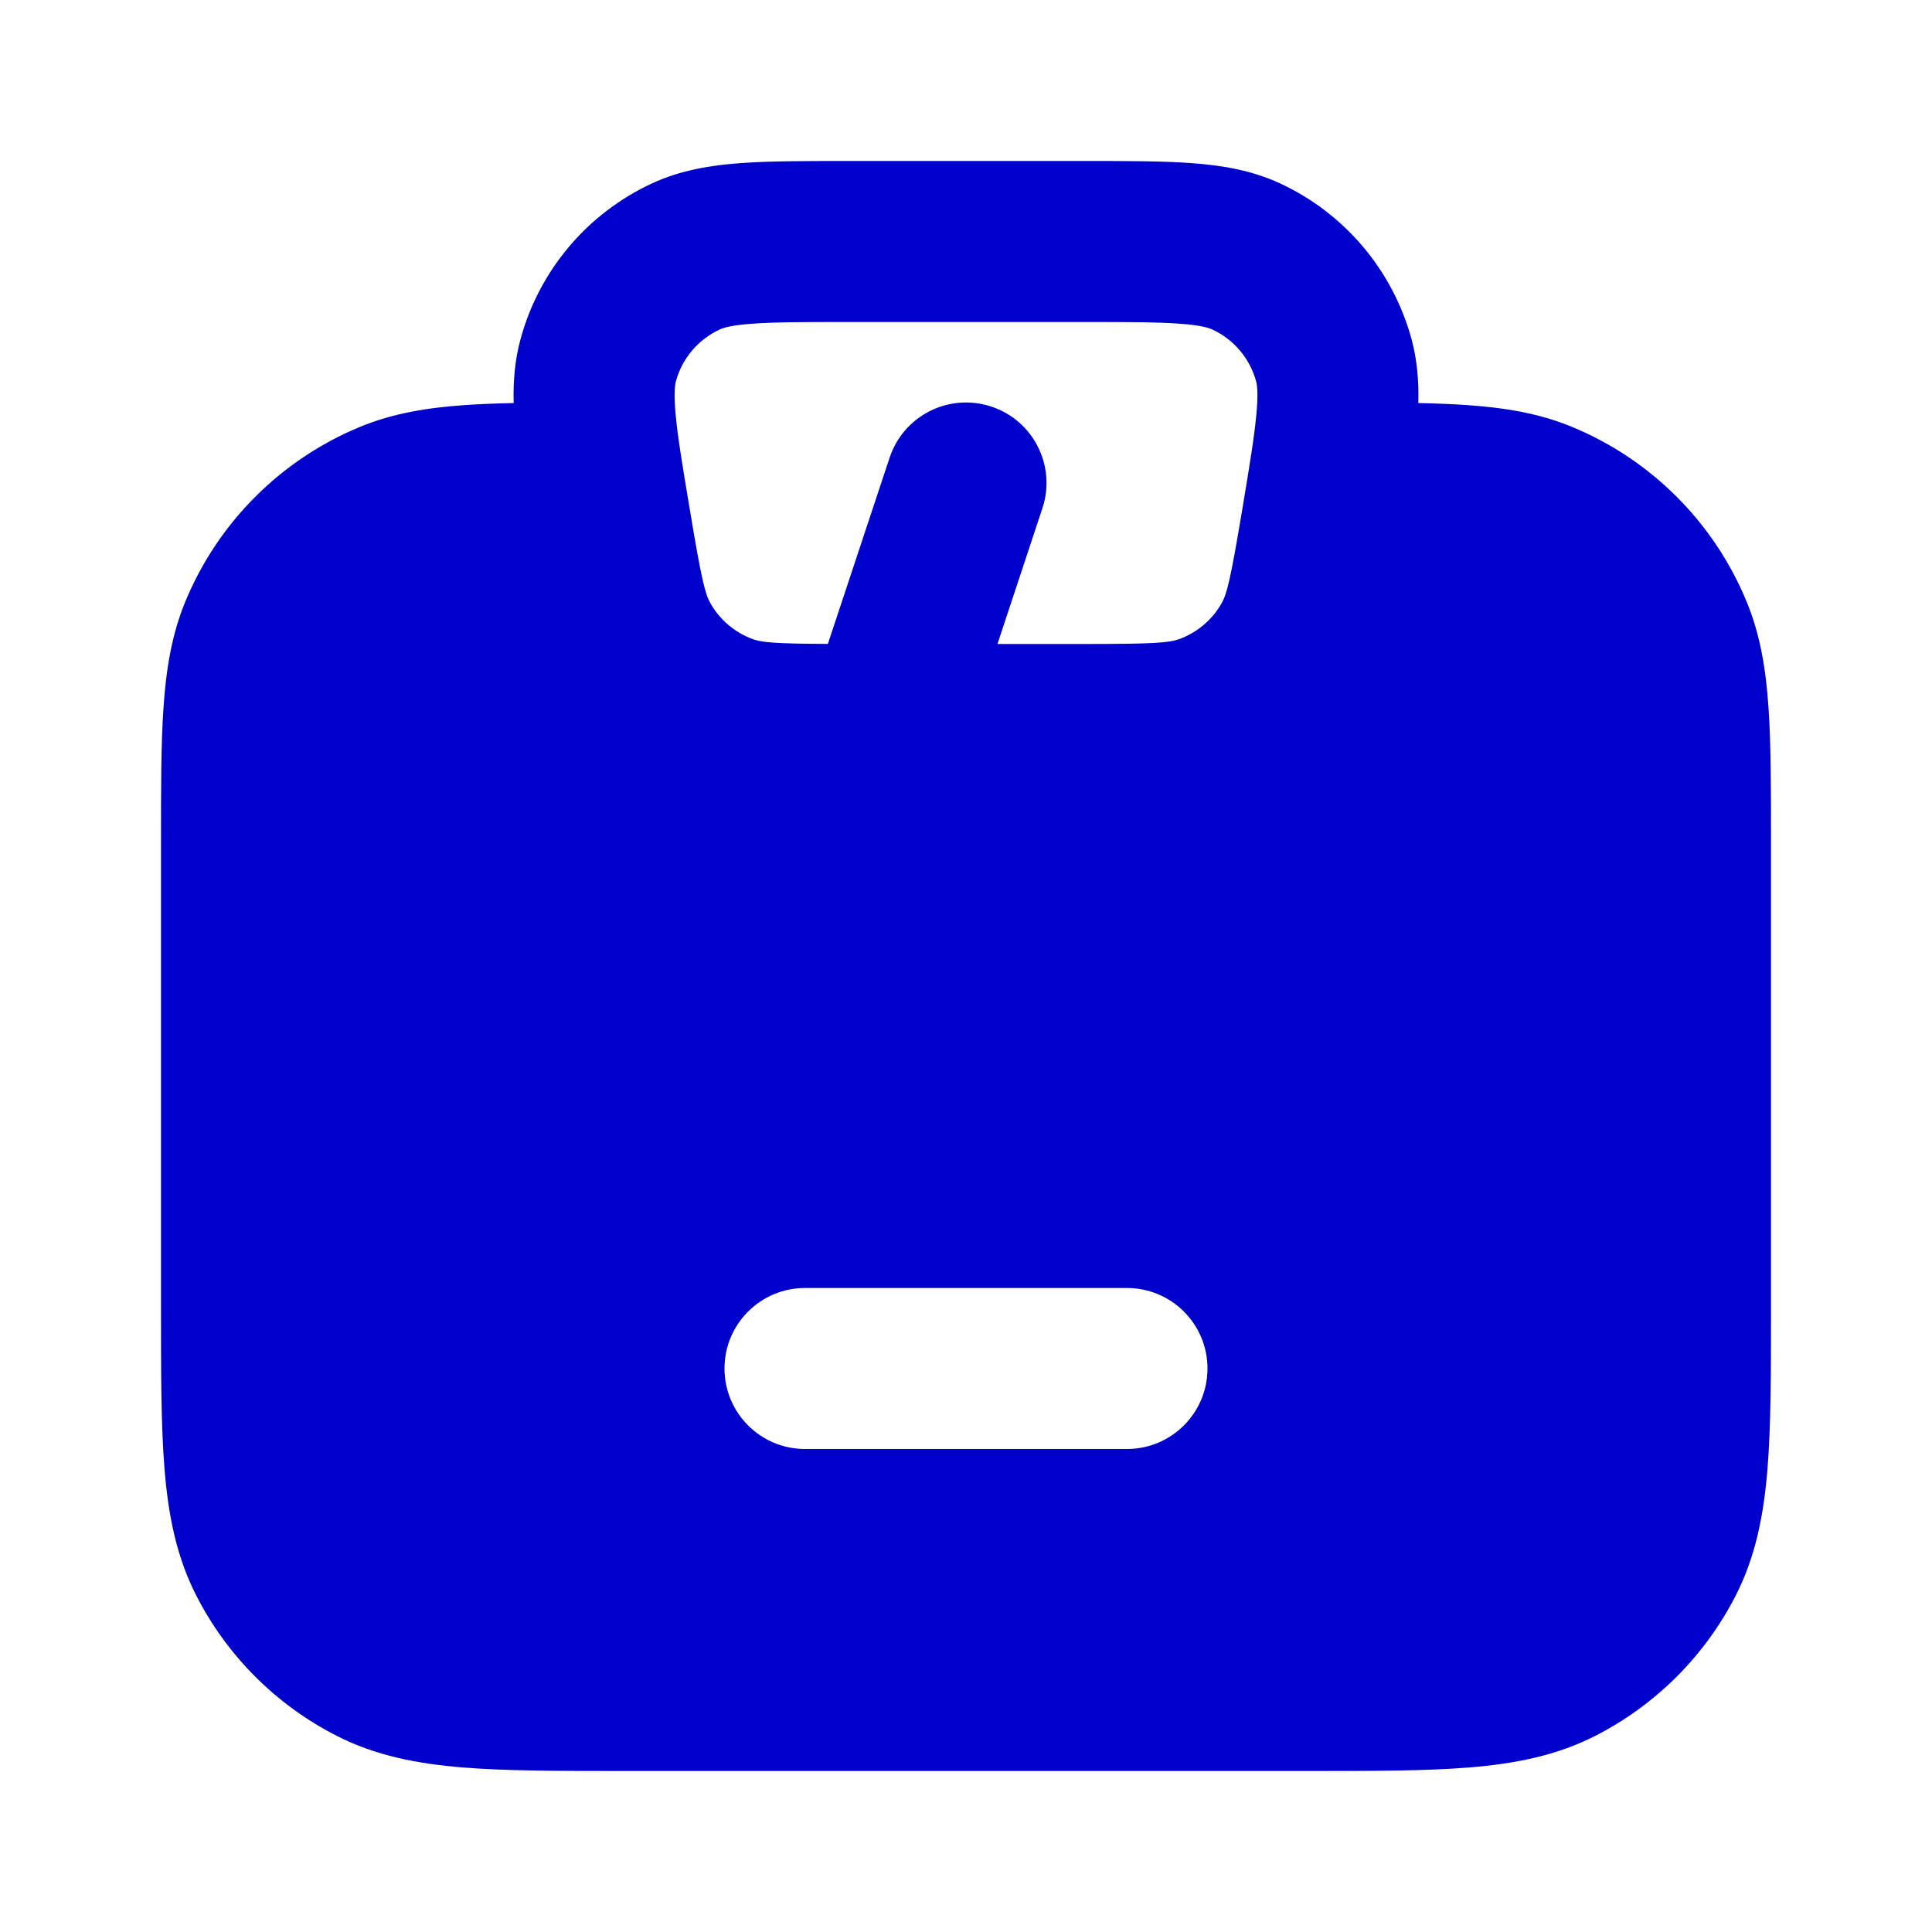 <svg width="24" height="24" viewBox="0 0 24 24" fill="none" xmlns="http://www.w3.org/2000/svg">
<path fill-rule="evenodd" clip-rule="evenodd" d="M13.494 2H10.507C9.996 2 9.56 2 9.203 2.026C8.832 2.053 8.458 2.112 8.1 2.278C7.299 2.649 6.703 3.353 6.469 4.203C6.394 4.473 6.374 4.741 6.381 5.007C6.168 5.011 5.971 5.019 5.79 5.031C5.321 5.063 4.887 5.131 4.469 5.304C3.489 5.71 2.71 6.489 2.304 7.469C2.131 7.887 2.063 8.321 2.031 8.79C2 9.243 2 9.796 2 10.466V16.241C2 17.046 2 17.711 2.044 18.252C2.09 18.814 2.189 19.331 2.436 19.816C2.819 20.569 3.431 21.18 4.184 21.564C4.669 21.811 5.186 21.91 5.748 21.956C6.289 22 6.954 22 7.759 22H16.241C17.046 22 17.711 22 18.252 21.956C18.814 21.91 19.331 21.811 19.816 21.564C20.569 21.18 21.18 20.569 21.564 19.816C21.811 19.331 21.91 18.814 21.956 18.252C22 17.711 22 17.046 22 16.241V10.466C22 9.796 22 9.243 21.969 8.79C21.937 8.321 21.869 7.887 21.695 7.469C21.29 6.489 20.511 5.71 19.531 5.304C19.113 5.131 18.679 5.063 18.209 5.031C18.029 5.019 17.833 5.011 17.619 5.007C17.626 4.741 17.606 4.473 17.532 4.203C17.297 3.353 16.701 2.649 15.901 2.278C15.542 2.112 15.169 2.053 14.797 2.026C14.44 2 14.004 2 13.494 2ZM12.949 6.314L12.391 8H13.459C14.343 8 14.524 7.985 14.65 7.939C14.872 7.857 15.059 7.7 15.175 7.494C15.242 7.378 15.286 7.201 15.432 6.329C15.523 5.781 15.582 5.423 15.607 5.148C15.633 4.879 15.615 4.778 15.603 4.734C15.525 4.451 15.326 4.216 15.06 4.093C15.018 4.074 14.921 4.04 14.653 4.021C14.377 4.001 14.014 4 13.459 4H10.541C9.986 4 9.623 4.001 9.348 4.021C9.079 4.04 8.982 4.074 8.941 4.093C8.674 4.216 8.475 4.451 8.397 4.734C8.385 4.778 8.368 4.879 8.393 5.148C8.418 5.423 8.477 5.781 8.569 6.329C8.714 7.201 8.759 7.378 8.825 7.494C8.942 7.7 9.128 7.857 9.35 7.939C9.463 7.98 9.619 7.996 10.284 7.999L11.051 5.686C11.225 5.161 11.79 4.877 12.315 5.051C12.839 5.224 13.123 5.79 12.949 6.314ZM10 16C9.448 16 9 16.448 9 17C9 17.552 9.448 18 10 18H14C14.552 18 15 17.552 15 17C15 16.448 14.552 16 14 16H10Z" fill="#0000CC"/>
</svg>
